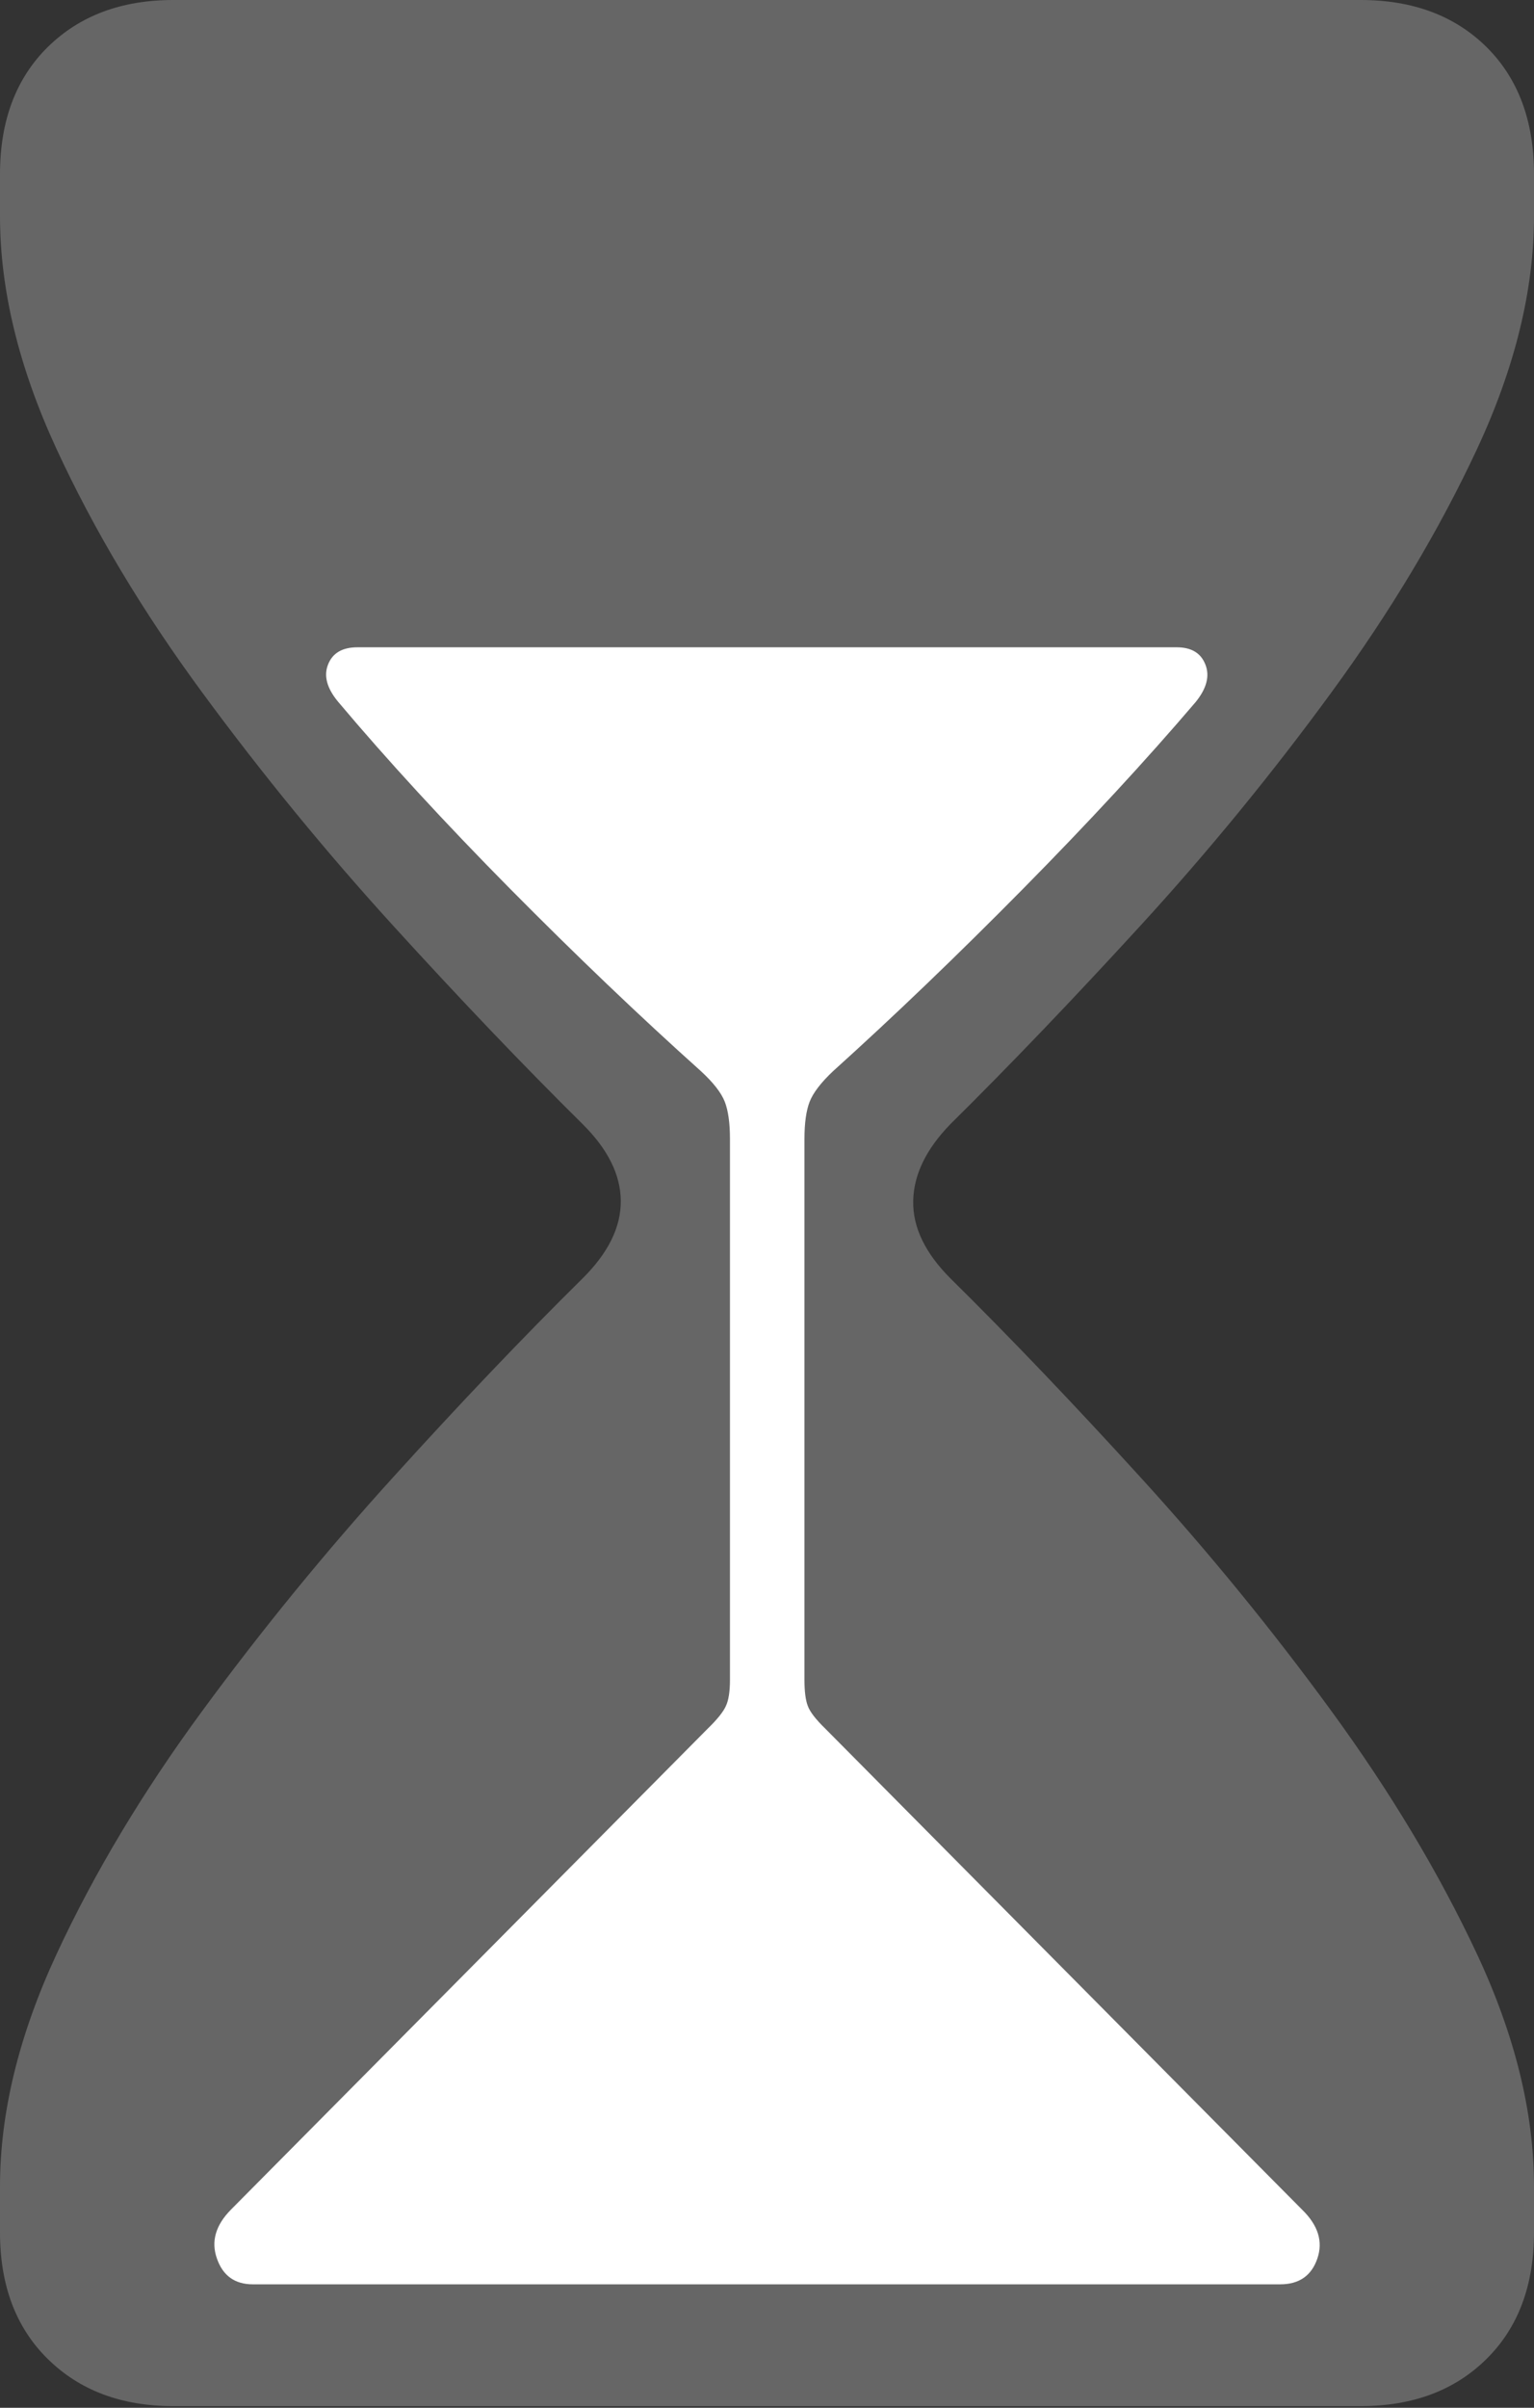 <?xml version="1.0" encoding="UTF-8"?>
<!--Generator: Apple Native CoreSVG 175-->
<!DOCTYPE svg
PUBLIC "-//W3C//DTD SVG 1.1//EN"
       "http://www.w3.org/Graphics/SVG/1.1/DTD/svg11.dtd">
<svg version="1.1" xmlns="http://www.w3.org/2000/svg" xmlns:xlink="http://www.w3.org/1999/xlink" width="10.974" height="17.219">
 <rect width="100%" height="100%" fill="#333333" stroke="none"/>
 <g>
  <rect height="17.219" opacity="0" width="10.974" x="0" y="0"/>
  <path d="M1.24 17.207L9.734 17.207Q10.293 17.207 10.634 16.87Q10.974 16.534 10.974 15.964L10.974 15.635Q10.974 14.847 10.567 13.976Q10.159 13.105 9.523 12.234Q8.887 11.363 8.161 10.567Q7.435 9.77 6.8 9.143Q6.527 8.87 6.533 8.588Q6.538 8.307 6.8 8.038Q7.435 7.41 8.161 6.617Q8.887 5.824 9.523 4.954Q10.159 4.085 10.567 3.21Q10.974 2.336 10.974 1.545L10.974 1.246Q10.974 0.673 10.634 0.336Q10.293 0 9.734 0L1.24 0Q0.684 0 0.342 0.336Q0 0.673 0 1.246L0 1.545Q0 2.336 0.404 3.21Q0.808 4.085 1.448 4.954Q2.088 5.824 2.81 6.617Q3.532 7.41 4.167 8.038Q4.439 8.307 4.441 8.588Q4.443 8.87 4.167 9.143Q3.532 9.77 2.81 10.567Q2.088 11.363 1.448 12.234Q0.808 13.105 0.404 13.976Q0 14.847 0 15.635L0 15.964Q0 16.534 0.342 16.87Q0.684 17.207 1.24 17.207Z" fill="rgba(255,255,255,0.25)"/>
  <path d="M1.809 16.336Q1.616 16.336 1.552 16.152Q1.487 15.969 1.652 15.802L5.063 12.362Q5.165 12.263 5.193 12.2Q5.222 12.138 5.222 12.014L5.222 8.145Q5.222 7.975 5.185 7.879Q5.147 7.782 5.013 7.659Q4.356 7.07 3.651 6.358Q2.947 5.646 2.42 5.02Q2.298 4.874 2.347 4.752Q2.395 4.629 2.557 4.629L8.418 4.629Q8.575 4.629 8.623 4.752Q8.672 4.874 8.554 5.02Q8.02 5.646 7.317 6.358Q6.614 7.07 5.961 7.659Q5.83 7.782 5.792 7.879Q5.755 7.975 5.755 8.145L5.755 12.014Q5.755 12.138 5.779 12.2Q5.802 12.263 5.904 12.362L9.315 15.802Q9.487 15.969 9.424 16.152Q9.361 16.336 9.158 16.336Z" fill="#ffffff"/>
 </g>
</svg>
